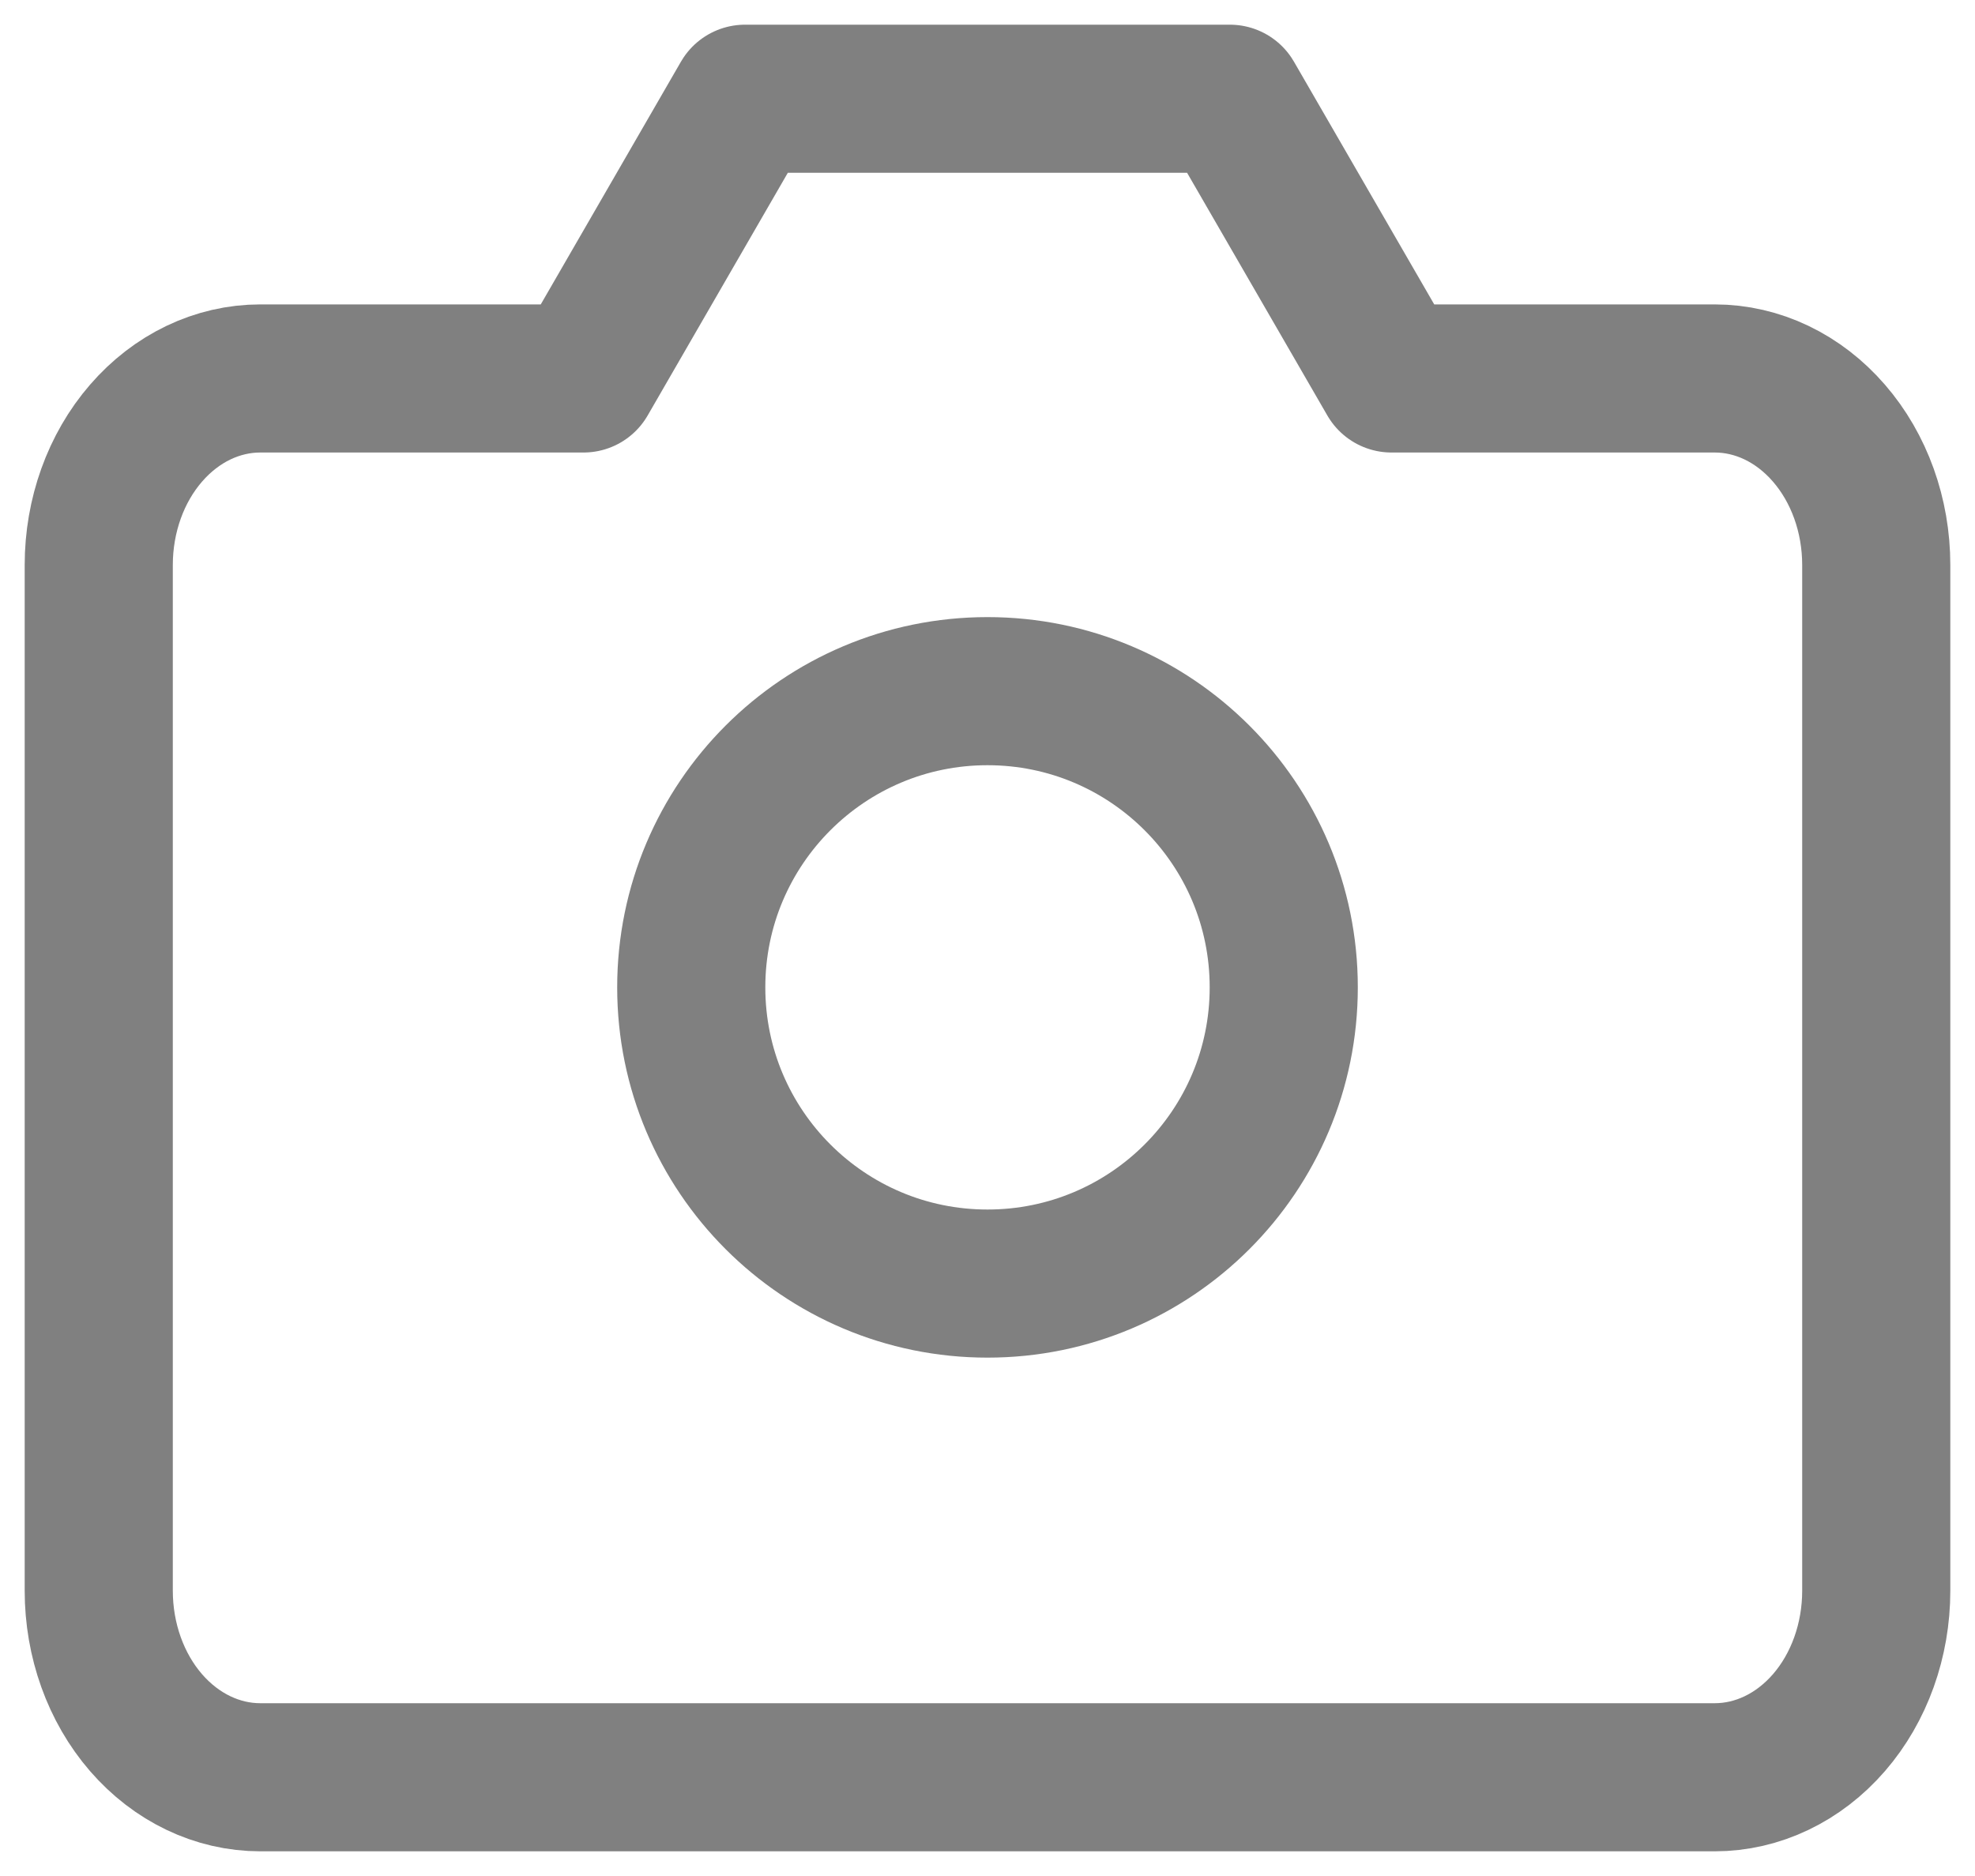 <svg width="20" height="19" viewBox="0 0 20 19" fill="none" xmlns="http://www.w3.org/2000/svg">
<path d="M19 16.111C19 16.612 18.828 17.093 18.521 17.447C18.214 17.801 17.798 18 17.364 18H2.636C2.202 18 1.786 17.801 1.479 17.447C1.172 17.093 1 16.612 1 16.111V5.722C1 5.221 1.172 4.741 1.479 4.387C1.786 4.032 2.202 3.833 2.636 3.833H5.909L7.545 1H12.454L14.091 3.833H17.364C17.798 3.833 18.214 4.032 18.521 4.387C18.828 4.741 19 5.221 19 5.722V16.111Z" stroke="#808080" stroke-width="1.5" stroke-linecap="round" stroke-linejoin="round"/>
<path d="M10 13C11.657 13 13 11.657 13 10C13 8.343 11.657 7 10 7C8.343 7 7 8.343 7 10C7 11.657 8.343 13 10 13Z" stroke="#808080" stroke-width="1.5" stroke-linecap="round" stroke-linejoin="round"/>
</svg>
